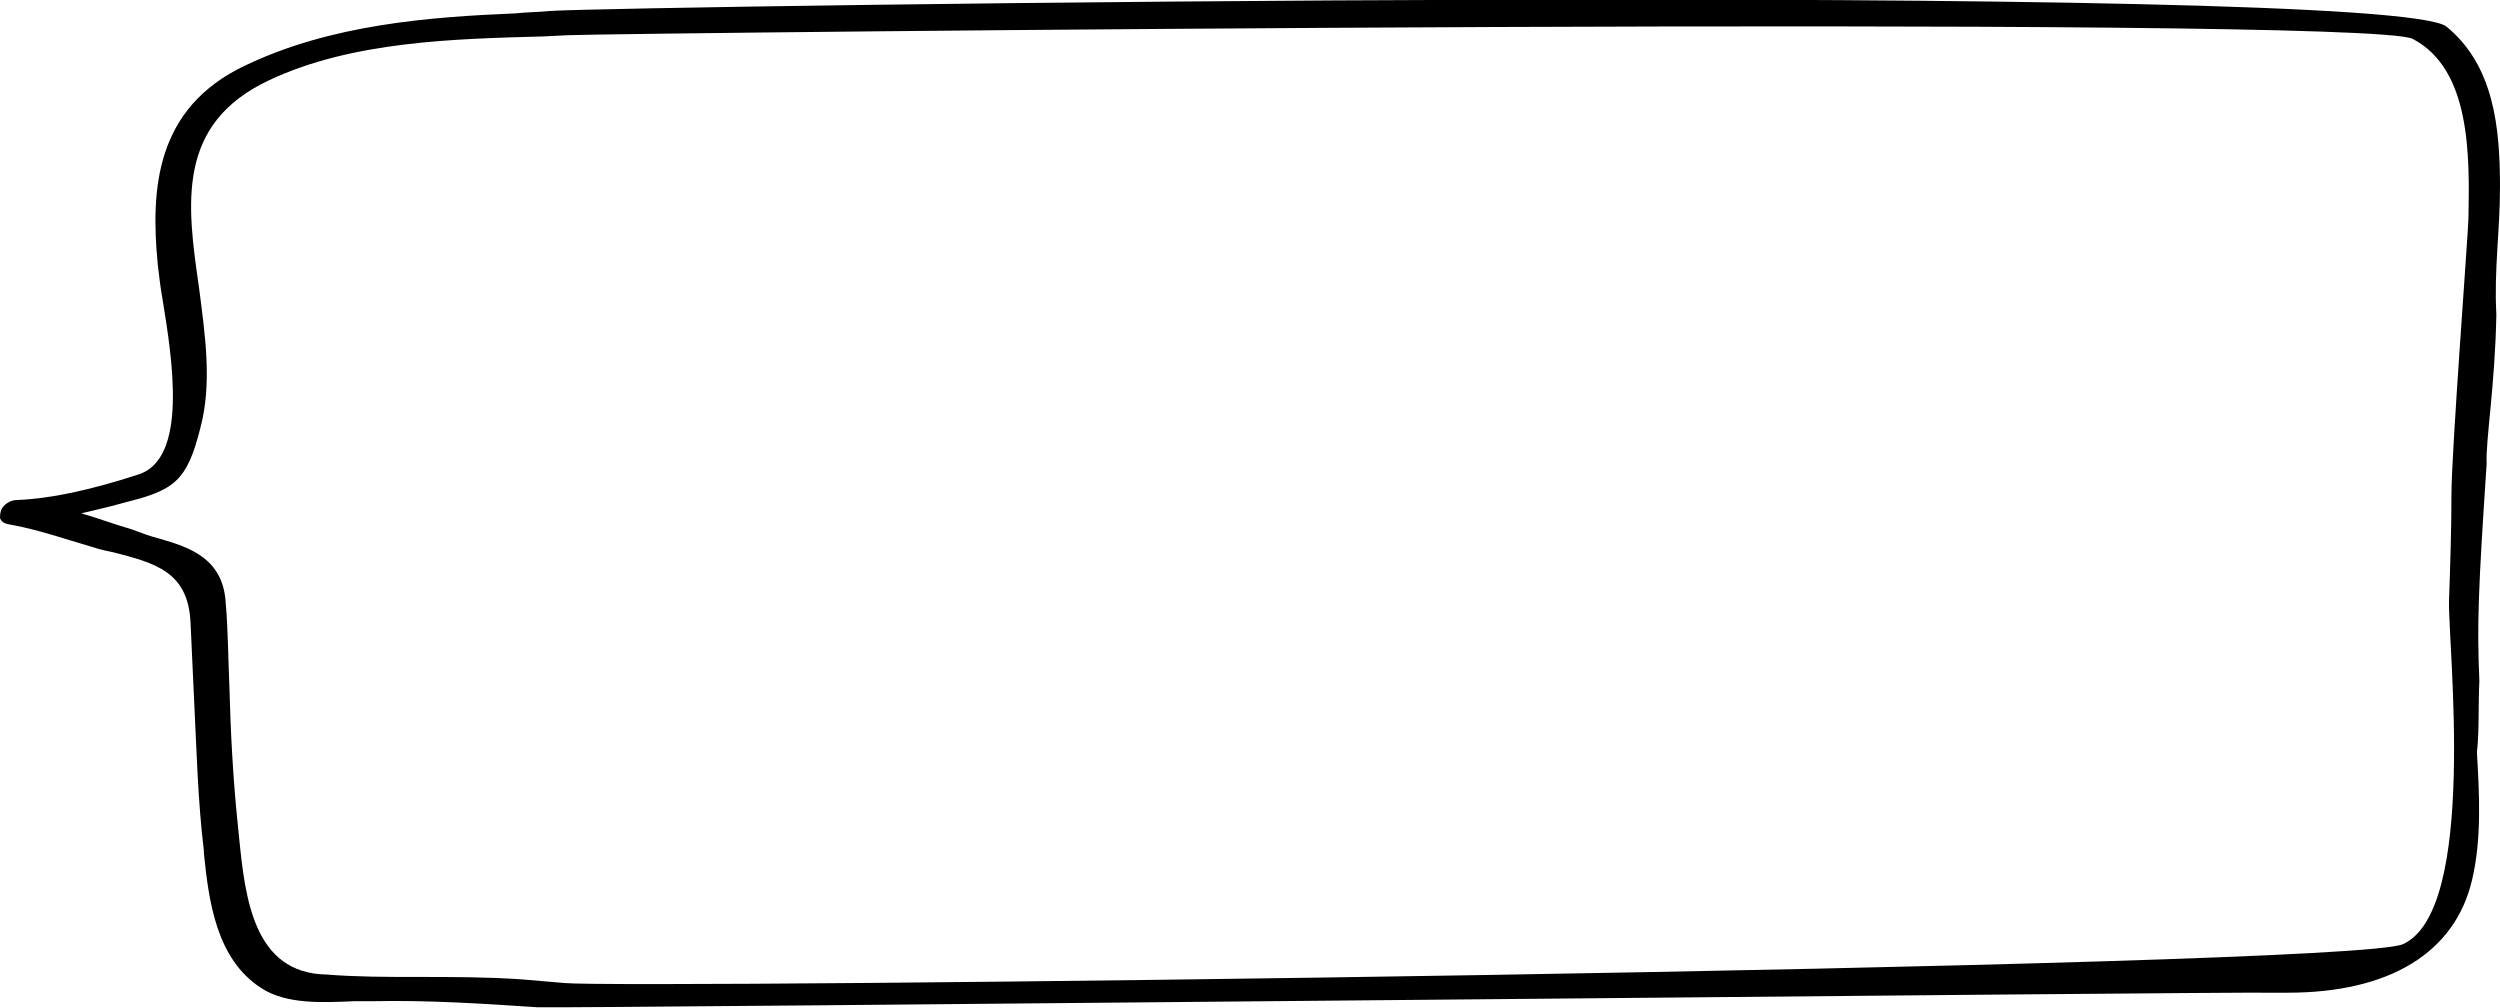 <?xml version="1.0" encoding="utf-8"?>
<!-- Generator: Adobe Illustrator 19.0.1, SVG Export Plug-In . SVG Version: 6.00 Build 0)  -->
<svg version="1.1" id="Слой_1" xmlns="http://www.w3.org/2000/svg" xmlns:xlink="http://www.w3.org/1999/xlink" x="0px" y="0px"
	 viewBox="0 0 206 83.1" style="enable-background:new 0 0 206 83.1;" xml:space="preserve">
<path d="M204.3,56.1c-0.2-4.6-0.1-7.4,0.6-17.9c-0.1-1.8,0.7-6.5,0.8-12.3c-0.2-3.7,0.3-6.8,0.3-10.5c0-4.9-0.5-10-4.4-13.2
	C197-1.6,51.5,0.5,45.4,0.9c-1,0.1-2,0.1-2.9,0.2C35.4,1.4,27.3,2,20.2,5.4c-7.4,3.5-7.8,10.2-7.2,16.4c0.1,0.8,0.2,1.8,0.4,2.9
	c0.8,4.9,2.1,13.1-2,14.4c-4,1.3-7.3,2-10,2.1c-0.6,0-1.1,0.4-1.3,0.8C0,42.3,0,42.6,0,42.7c0.1,0.2,0.2,0.4,0.7,0.5
	c1.7,0.3,3.4,0.8,5,1.3c0.7,0.2,1.3,0.4,2,0.6c0.6,0.2,1.1,0.3,1.6,0.4c3.5,0.9,6.2,1.6,6.4,5.8c0.1,2.2,0.2,4.4,0.3,6.5
	c0.2,4,0.3,8.2,0.8,12.3l0,0.2c0.4,3.9,1,8.7,4.7,11.1c2.1,1.4,5.2,1.2,7.7,1.1c0.5,0,1,0,1.5,0c4.5-0.1,9.1,0.2,13.6,0.5
	c2.3,0.1,140.4-1.3,142.7-1.2c0.5,0,1,0,1.5,0c8.4,0,13.8-3.3,15.2-9.3c0.8-3.4,0.6-7,0.4-10.5C204.3,60.2,204.2,58.1,204.3,56.1z
	 M19.7,69l-0.1-1c-0.4-3.8-0.6-7.7-0.7-11.5c-0.1-2.2-0.1-4.5-0.3-6.8c-0.2-3.7-3-4.6-5.4-5.3c-0.8-0.2-1.6-0.5-2.4-0.8
	c-1.4-0.4-2.7-0.9-4.1-1.3c0.8-0.2,1.7-0.4,2.5-0.6l1.1-0.3c4-1,5.1-1.7,6.2-6.1c1-3.7,0.4-7.7-0.1-11.6c-1-6.9-1.9-13.5,5.8-17.1
	c6.8-3.2,15.2-3.4,22.6-3.6l2-0.1c5.3-0.2,147.9-1.7,152,0.3c4.8,2.5,4.7,9.6,4.6,14.8c0,0.9-1.4,19.3-1.4,22.7
	c0,2.9-0.1,5.9-0.2,8.8c-0.1,3.6,2.4,25.5-3.8,28.3c-4.4,2-146.3,3.7-151.5,3.2c-1.2-0.1-2.4-0.2-3.5-0.3c-2.9-0.2-5.8-0.2-8.6-0.2
	c-2.5,0-5,0-7.5-0.2C20.9,80.2,20.2,74,19.7,69z"/>
</svg>
